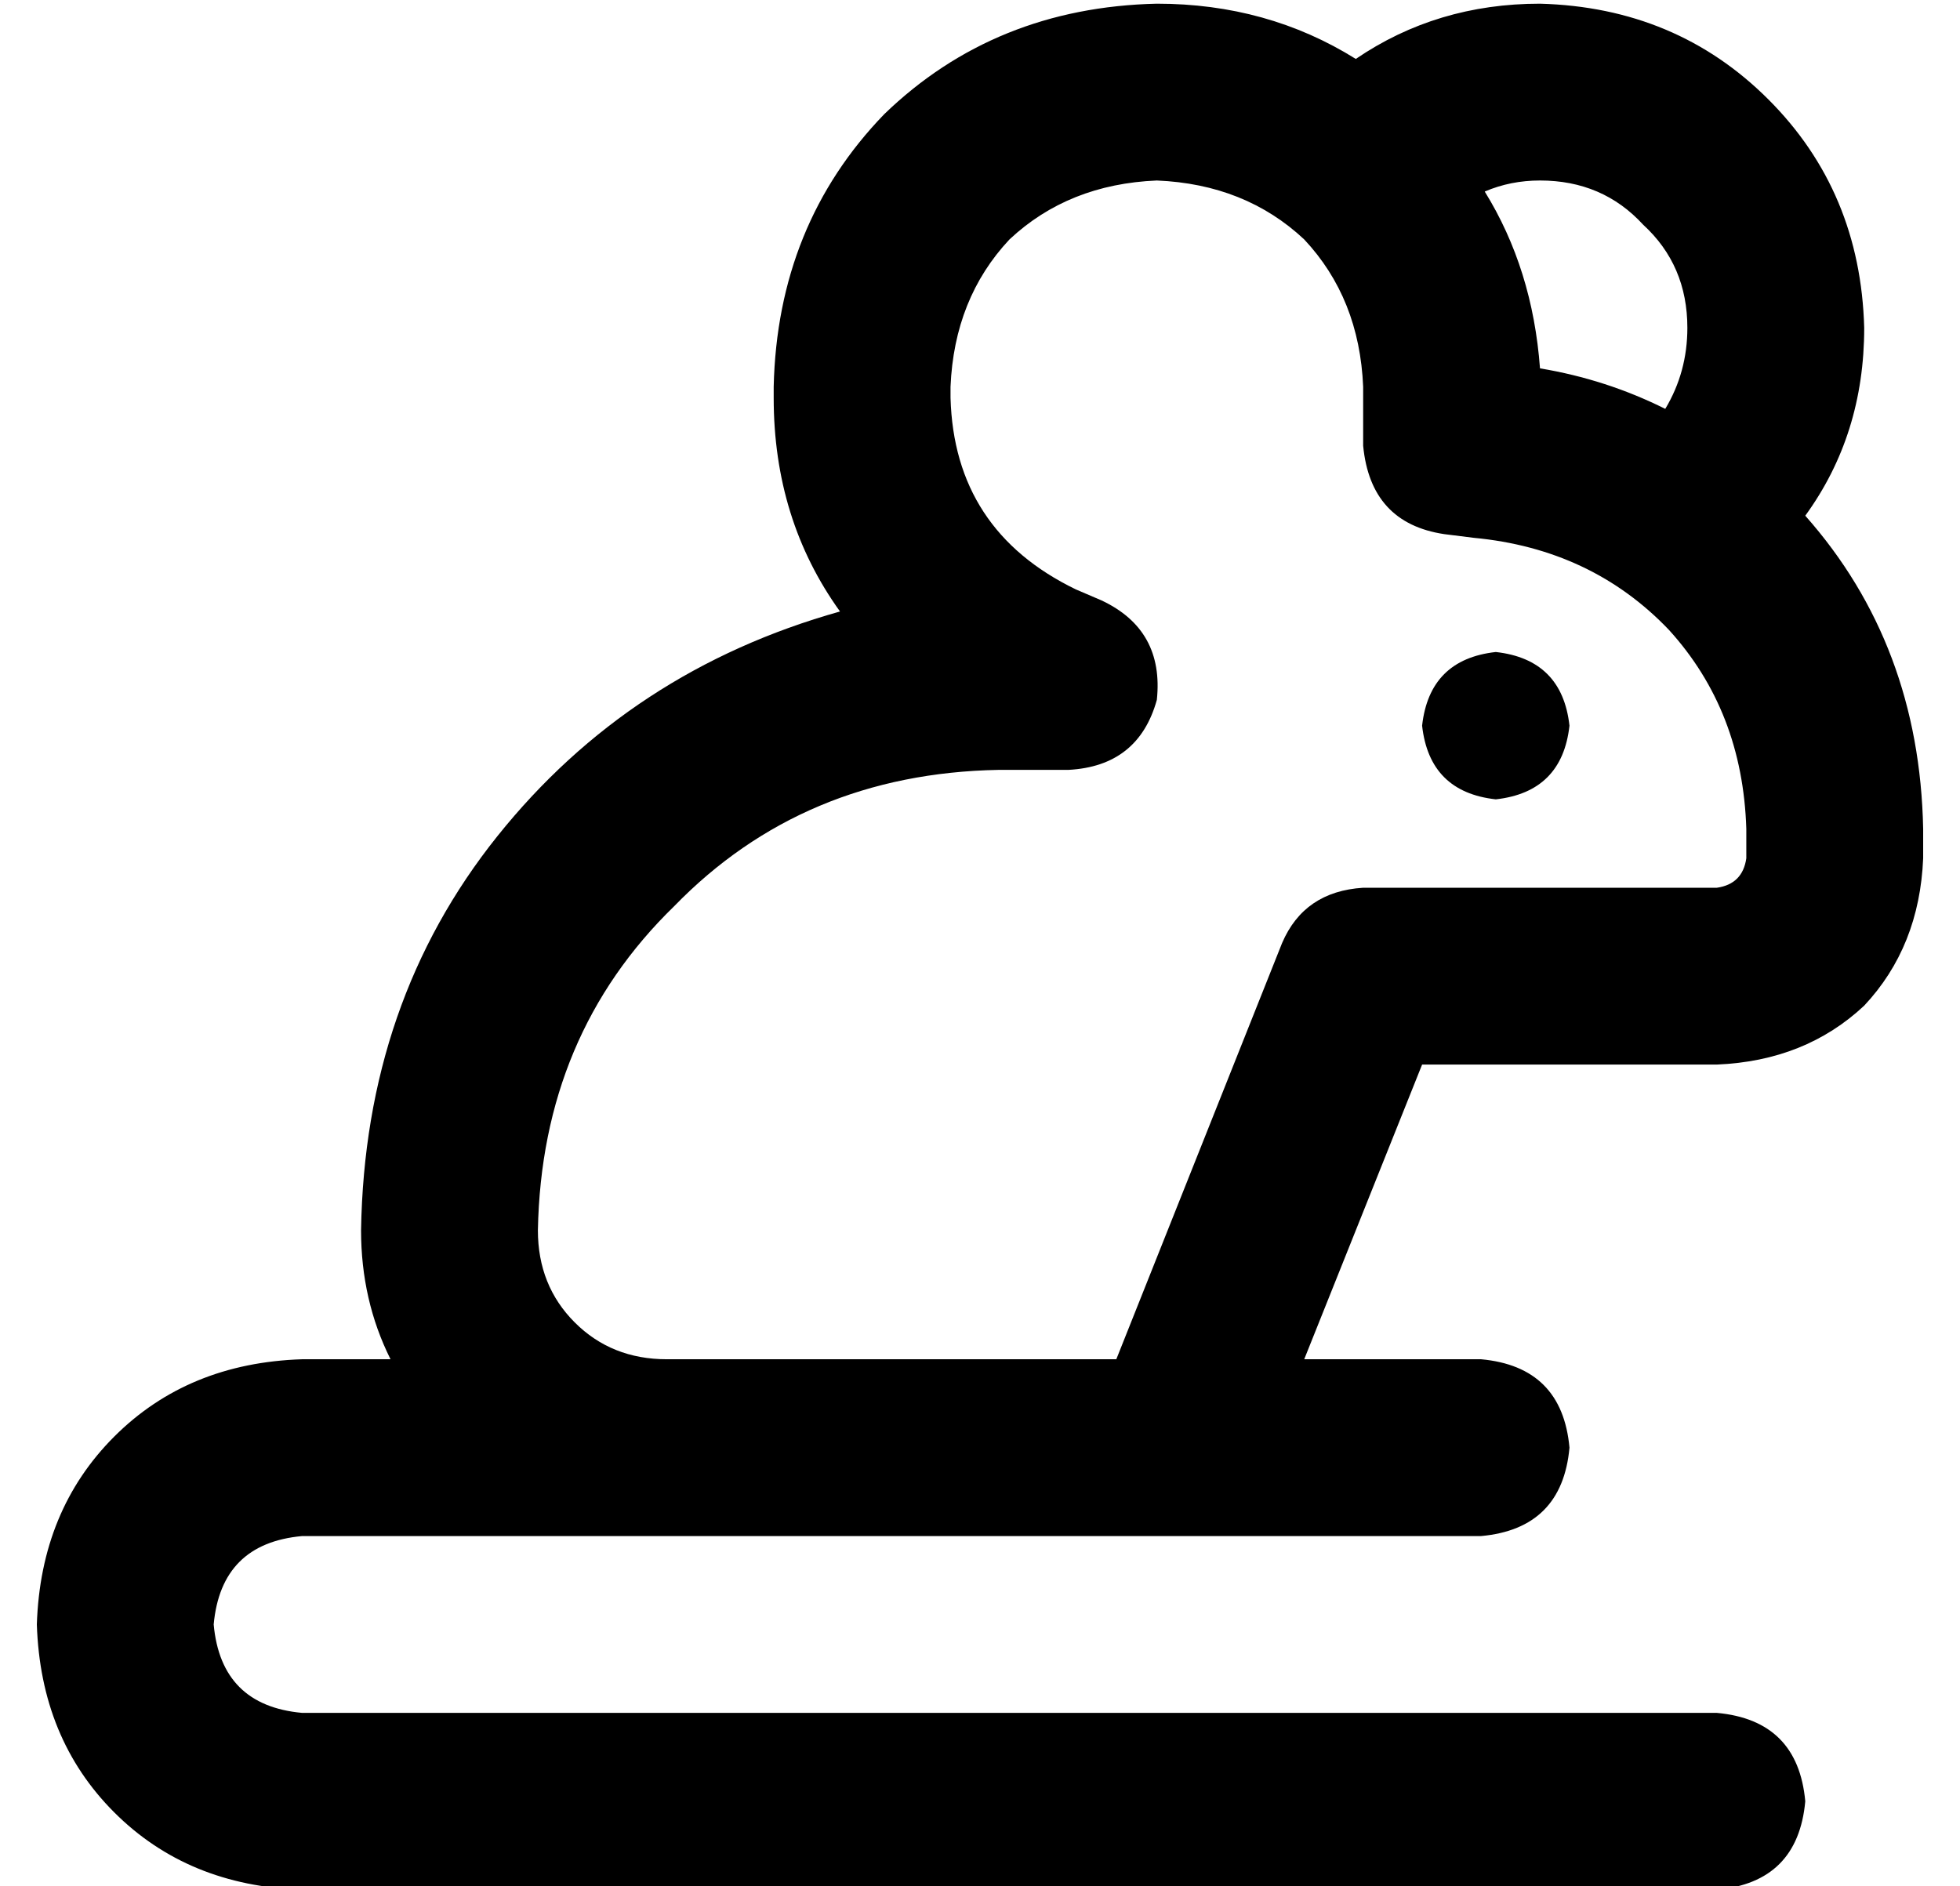<?xml version="1.0" standalone="no"?>
<!DOCTYPE svg PUBLIC "-//W3C//DTD SVG 1.1//EN" "http://www.w3.org/Graphics/SVG/1.1/DTD/svg11.dtd" >
<svg xmlns="http://www.w3.org/2000/svg" xmlns:xlink="http://www.w3.org/1999/xlink" version="1.1" viewBox="-10 -40 532 512">
   <path fill="currentColor"
d="M393 12q7 -3 15 -3q17 0 28 12q12 11 12 28q0 12 -6 22q-16 -8 -34 -11q-2 -27 -15 -48v0zM480 100q16 -22 16 -51q-1 -37 -26 -62t-62 -26q-28 0 -50 15q-24 -15 -54 -15q-44 1 -74 30q-29 30 -30 74v3v0q0 33 18 58q-57 16 -93 61t-37 107q0 19 8 35h-24v0
q-31 1 -51 21t-21 51q1 31 21 51t51 21h384v0q22 -2 24 -24q-2 -22 -24 -24h-384v0q-22 -2 -24 -24q2 -22 24 -24h99h221q22 -2 24 -24q-2 -22 -24 -24h-48v0l32 -80v0h80v0q24 -1 40 -16q15 -16 16 -40v-8v0q-1 -50 -32 -85v0zM293 329h-122h122h-122q-15 0 -25 -10
t-10 -25q1 -53 37 -88q35 -36 88 -37h19v0q19 -1 24 -19q2 -19 -15 -27l-7 -3v0q-33 -16 -34 -52v-3v0q1 -24 16 -40q16 -15 40 -16q24 1 40 16q15 16 16 40v16v0q2 21 22 24l8 1v0q32 3 53 25q20 22 21 54v8v0q-1 7 -8 8h-96v0q-16 1 -22 15l-45 113v0zM396 177
q18 -2 20 -20q-2 -18 -20 -20q-18 2 -20 20q2 18 20 20v0z" />
</svg>
